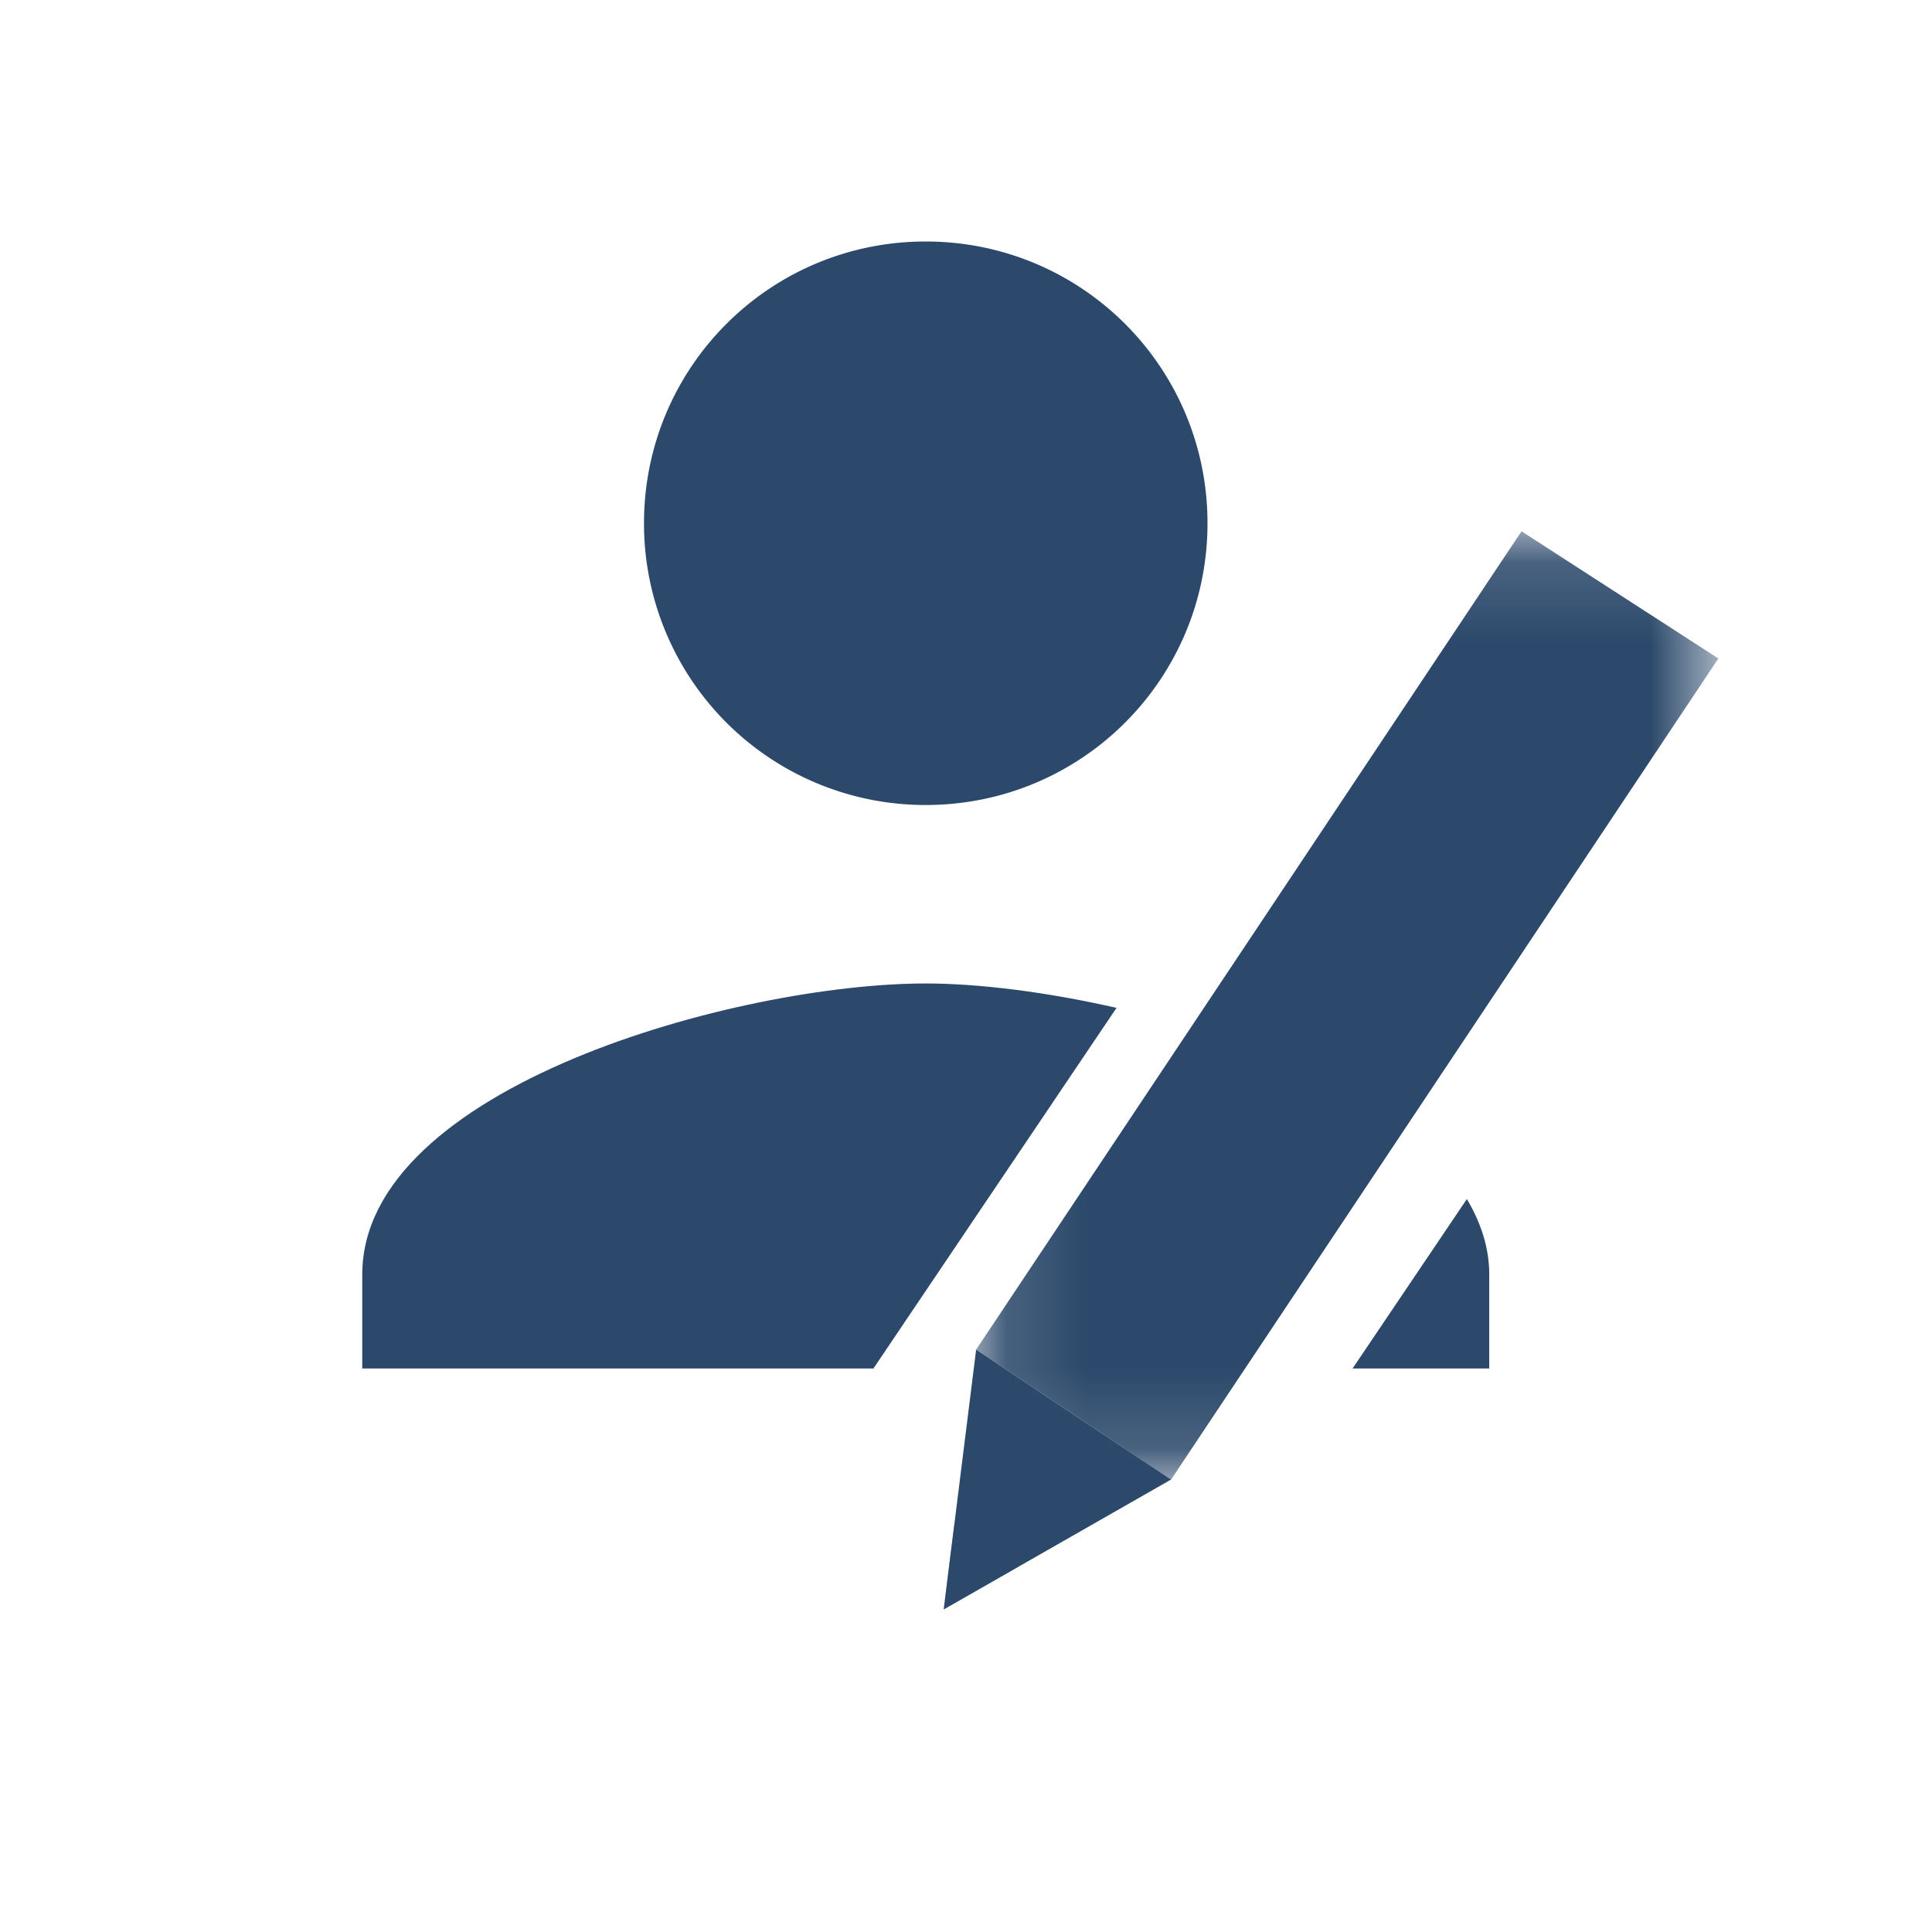 <svg xmlns="http://www.w3.org/2000/svg" xmlns:xlink="http://www.w3.org/1999/xlink" width="24" height="24" viewBox="0 0 24 24">
    <defs>
        <path id="a" d="M.126.107h9.22v11.779H.125z"/>
        <path id="c" d="M.222.102H1.39v1.065H.222z"/>
    </defs>
    <g fill="none" fill-rule="evenodd">
        <path fill="#2C496B" d="M15 6.5c0 1.937-1.563 3.5-3.5 3.5A3.495 3.495 0 0 1 8 6.5C8 4.563 9.563 3 11.5 3S15 4.563 15 6.5"/>
        <g transform="translate(12 6.493)">
            <mask id="b" fill="#fff">
                <use xlink:href="#a"/>
            </mask>
            <path fill="#2C496B" d="M6.901.107l2.445 1.58-6.798 10.199-2.422-1.614z" mask="url(#b)"/>
        </g>
        <path fill="#2C496B" d="M14.548 18.379l-2.825 1.614.403-3.228z"/>
        <g transform="translate(11.5 18.827)">
            <mask id="d" fill="#fff">
                <use xlink:href="#c"/>
            </mask>
            <path fill="#2C496B" d="M.355.102L.222 1.166l.931-.532z" mask="url(#d)"/>
        </g>
        <path fill="#2C496B" d="M13.87 12.52c-.87-.198-1.713-.303-2.37-.303-2.333 0-7 1.283-7 3.616V17h6.35l3.02-4.48zM16.802 17H18.5v-1.167c0-.335-.105-.647-.278-.938L16.802 17z"/>
        <path d="M0 0h24v24H0z"/>
    </g>
</svg>
